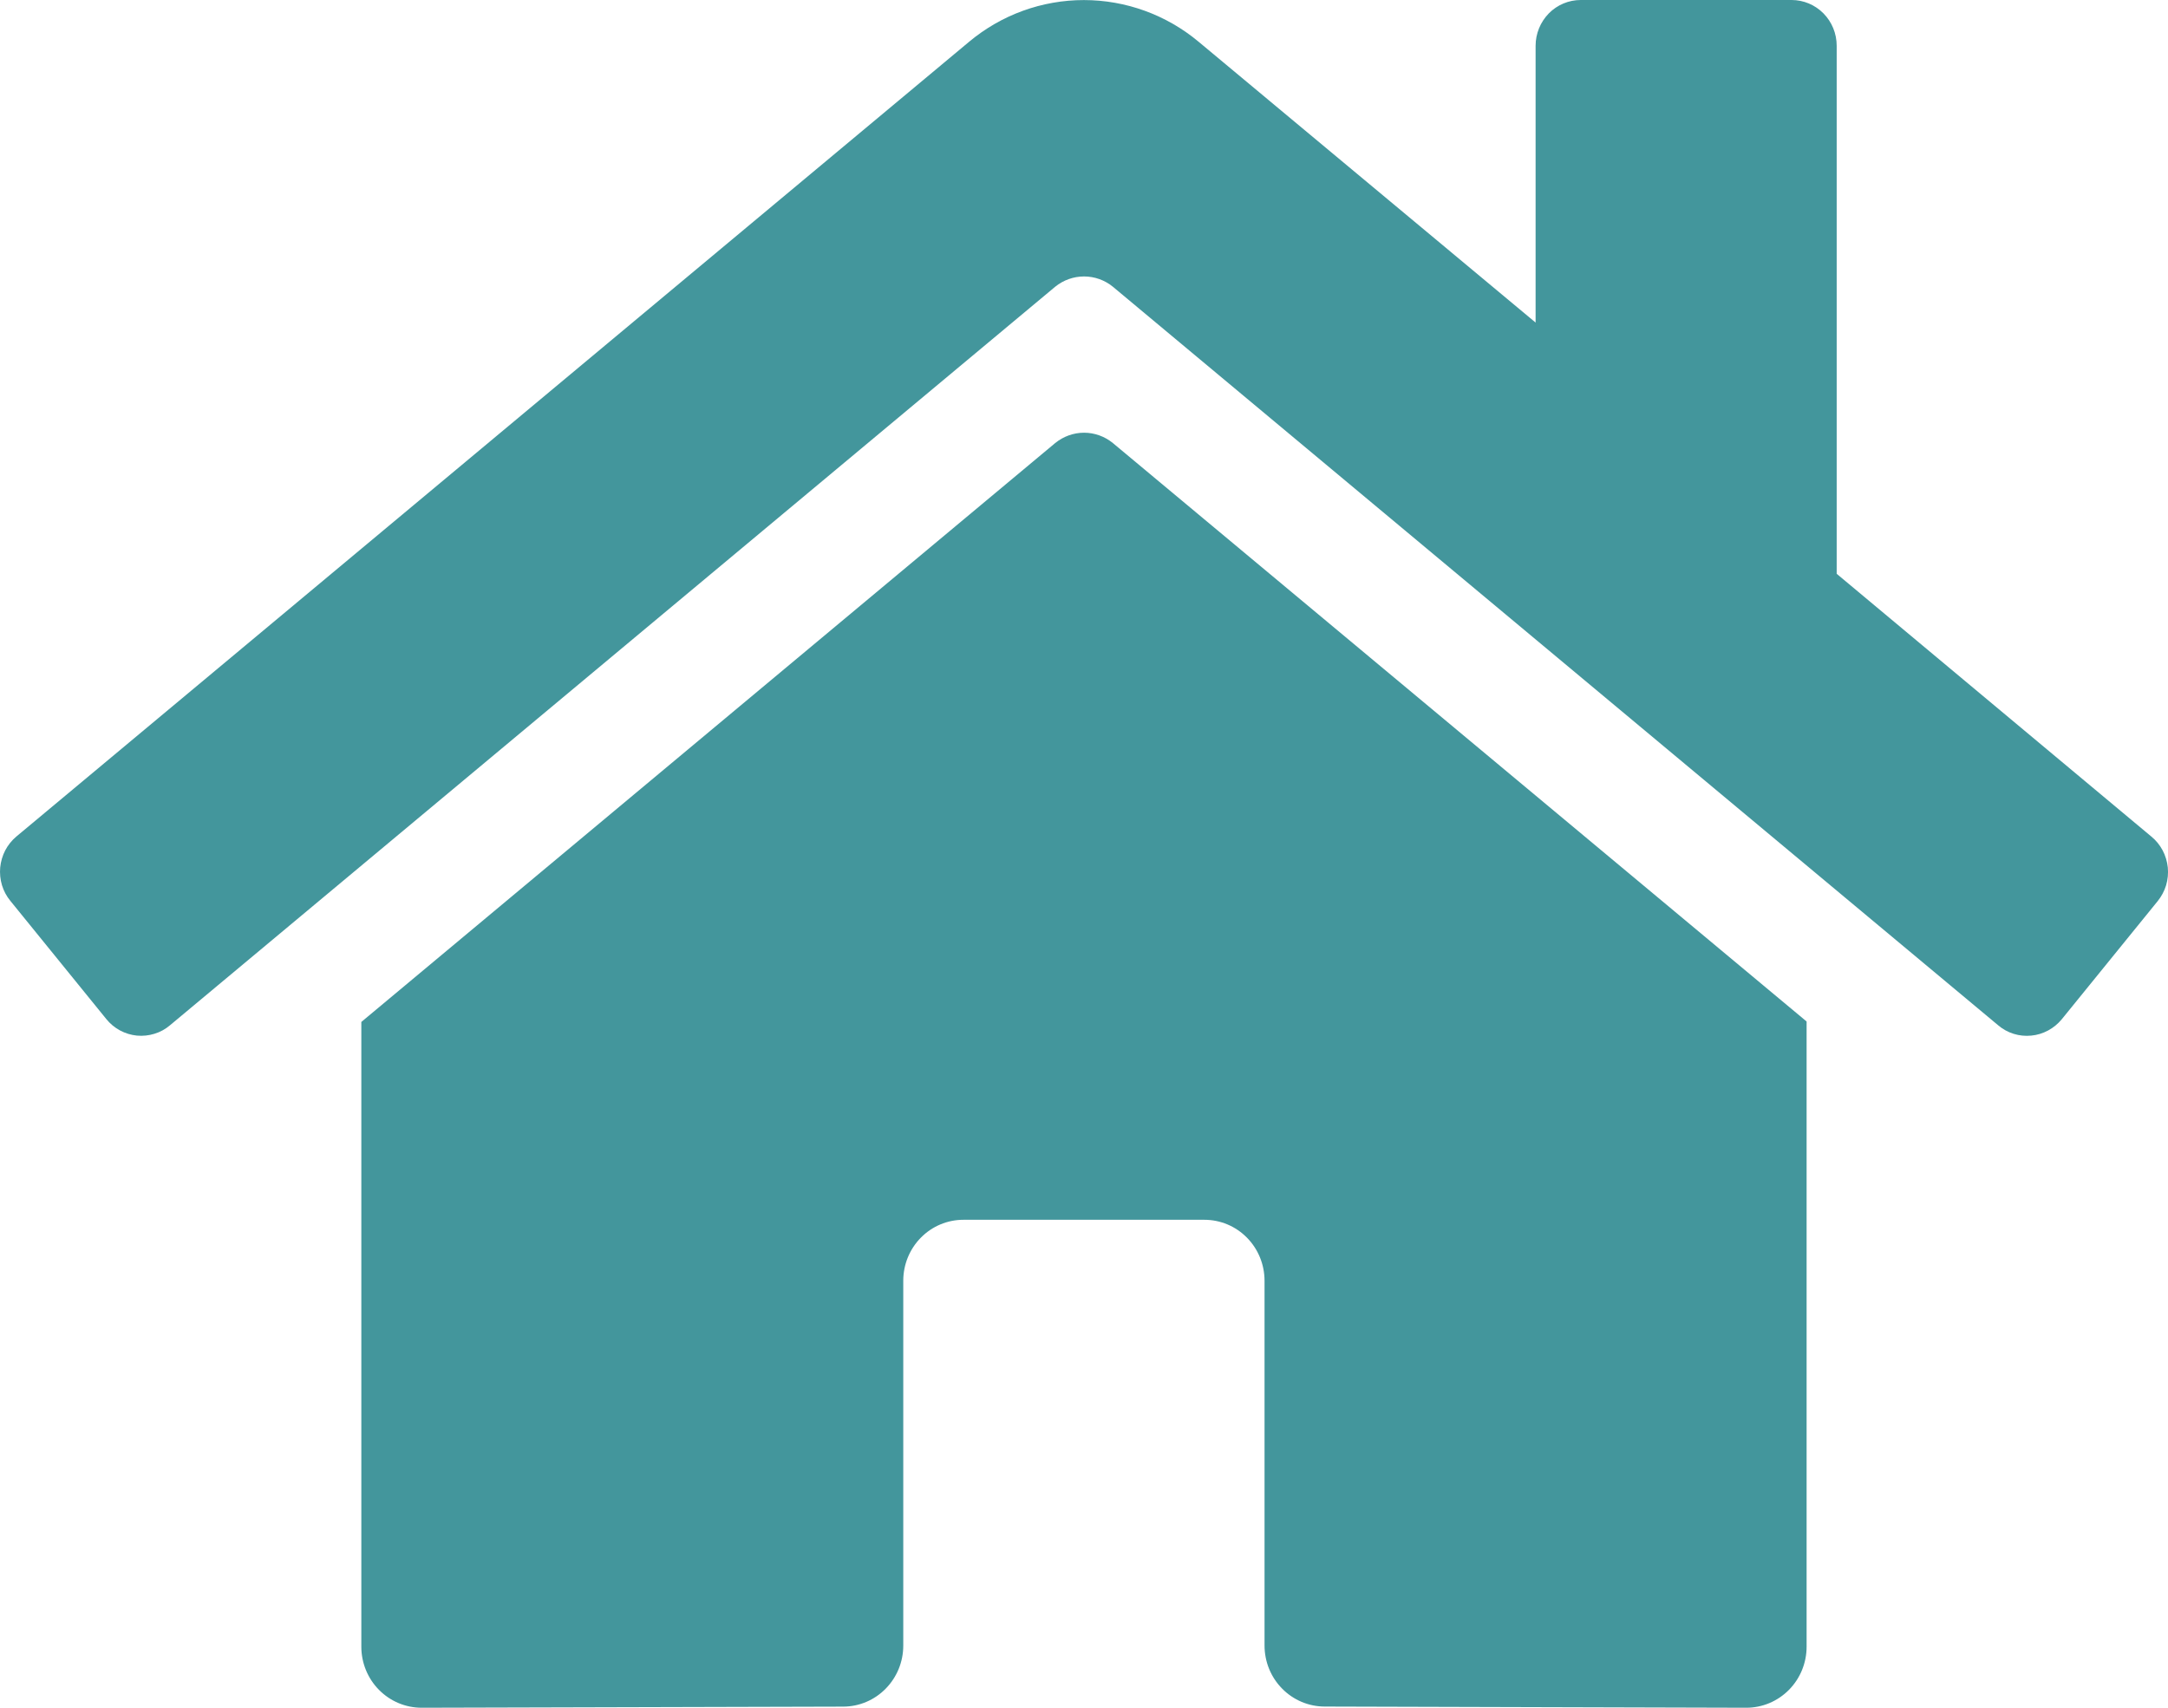 <svg width="33" height="26" viewBox="0 0 33 26" fill="none" xmlns="http://www.w3.org/2000/svg">
<path d="M16.062 6.745L5.5 15.559V25.071C5.5 25.318 5.597 25.554 5.769 25.728C5.941 25.902 6.174 26 6.417 26L12.837 25.983C13.079 25.982 13.311 25.884 13.482 25.709C13.653 25.535 13.749 25.3 13.749 25.055V19.499C13.749 19.253 13.845 19.017 14.017 18.843C14.189 18.668 14.422 18.571 14.665 18.571H18.332C18.575 18.571 18.808 18.668 18.98 18.843C19.152 19.017 19.248 19.253 19.248 19.499V25.05C19.248 25.173 19.271 25.294 19.317 25.407C19.363 25.52 19.43 25.622 19.516 25.709C19.601 25.796 19.702 25.864 19.813 25.911C19.925 25.958 20.044 25.982 20.165 25.982L26.582 26C26.825 26 27.058 25.902 27.23 25.728C27.402 25.554 27.499 25.318 27.499 25.071V15.552L16.939 6.745C16.815 6.644 16.66 6.588 16.501 6.588C16.341 6.588 16.187 6.644 16.062 6.745ZM32.746 12.736L27.957 8.736V0.697C27.957 0.512 27.885 0.335 27.756 0.204C27.627 0.073 27.452 0 27.27 0H24.061C23.879 0 23.704 0.073 23.575 0.204C23.447 0.335 23.374 0.512 23.374 0.697V4.911L18.245 0.636C17.753 0.225 17.135 0.001 16.498 0.001C15.86 0.001 15.243 0.225 14.751 0.636L0.249 12.736C0.18 12.794 0.122 12.866 0.08 12.946C0.038 13.027 0.012 13.116 0.003 13.207C-0.005 13.298 0.004 13.39 0.03 13.477C0.057 13.565 0.1 13.646 0.158 13.716L1.619 15.516C1.676 15.587 1.747 15.645 1.826 15.688C1.906 15.731 1.994 15.758 2.084 15.767C2.174 15.775 2.264 15.766 2.351 15.739C2.437 15.713 2.518 15.669 2.587 15.61L16.062 4.365C16.187 4.264 16.341 4.209 16.501 4.209C16.66 4.209 16.815 4.264 16.939 4.365L30.415 15.61C30.484 15.669 30.564 15.713 30.651 15.74C30.737 15.767 30.828 15.776 30.918 15.767C31.008 15.759 31.095 15.732 31.175 15.689C31.255 15.646 31.325 15.588 31.383 15.518L32.844 13.718C32.901 13.647 32.944 13.566 32.971 13.478C32.997 13.39 33.006 13.298 32.997 13.206C32.987 13.115 32.961 13.027 32.918 12.946C32.875 12.865 32.816 12.793 32.746 12.736Z" fill="#43969C"/>
</svg>
